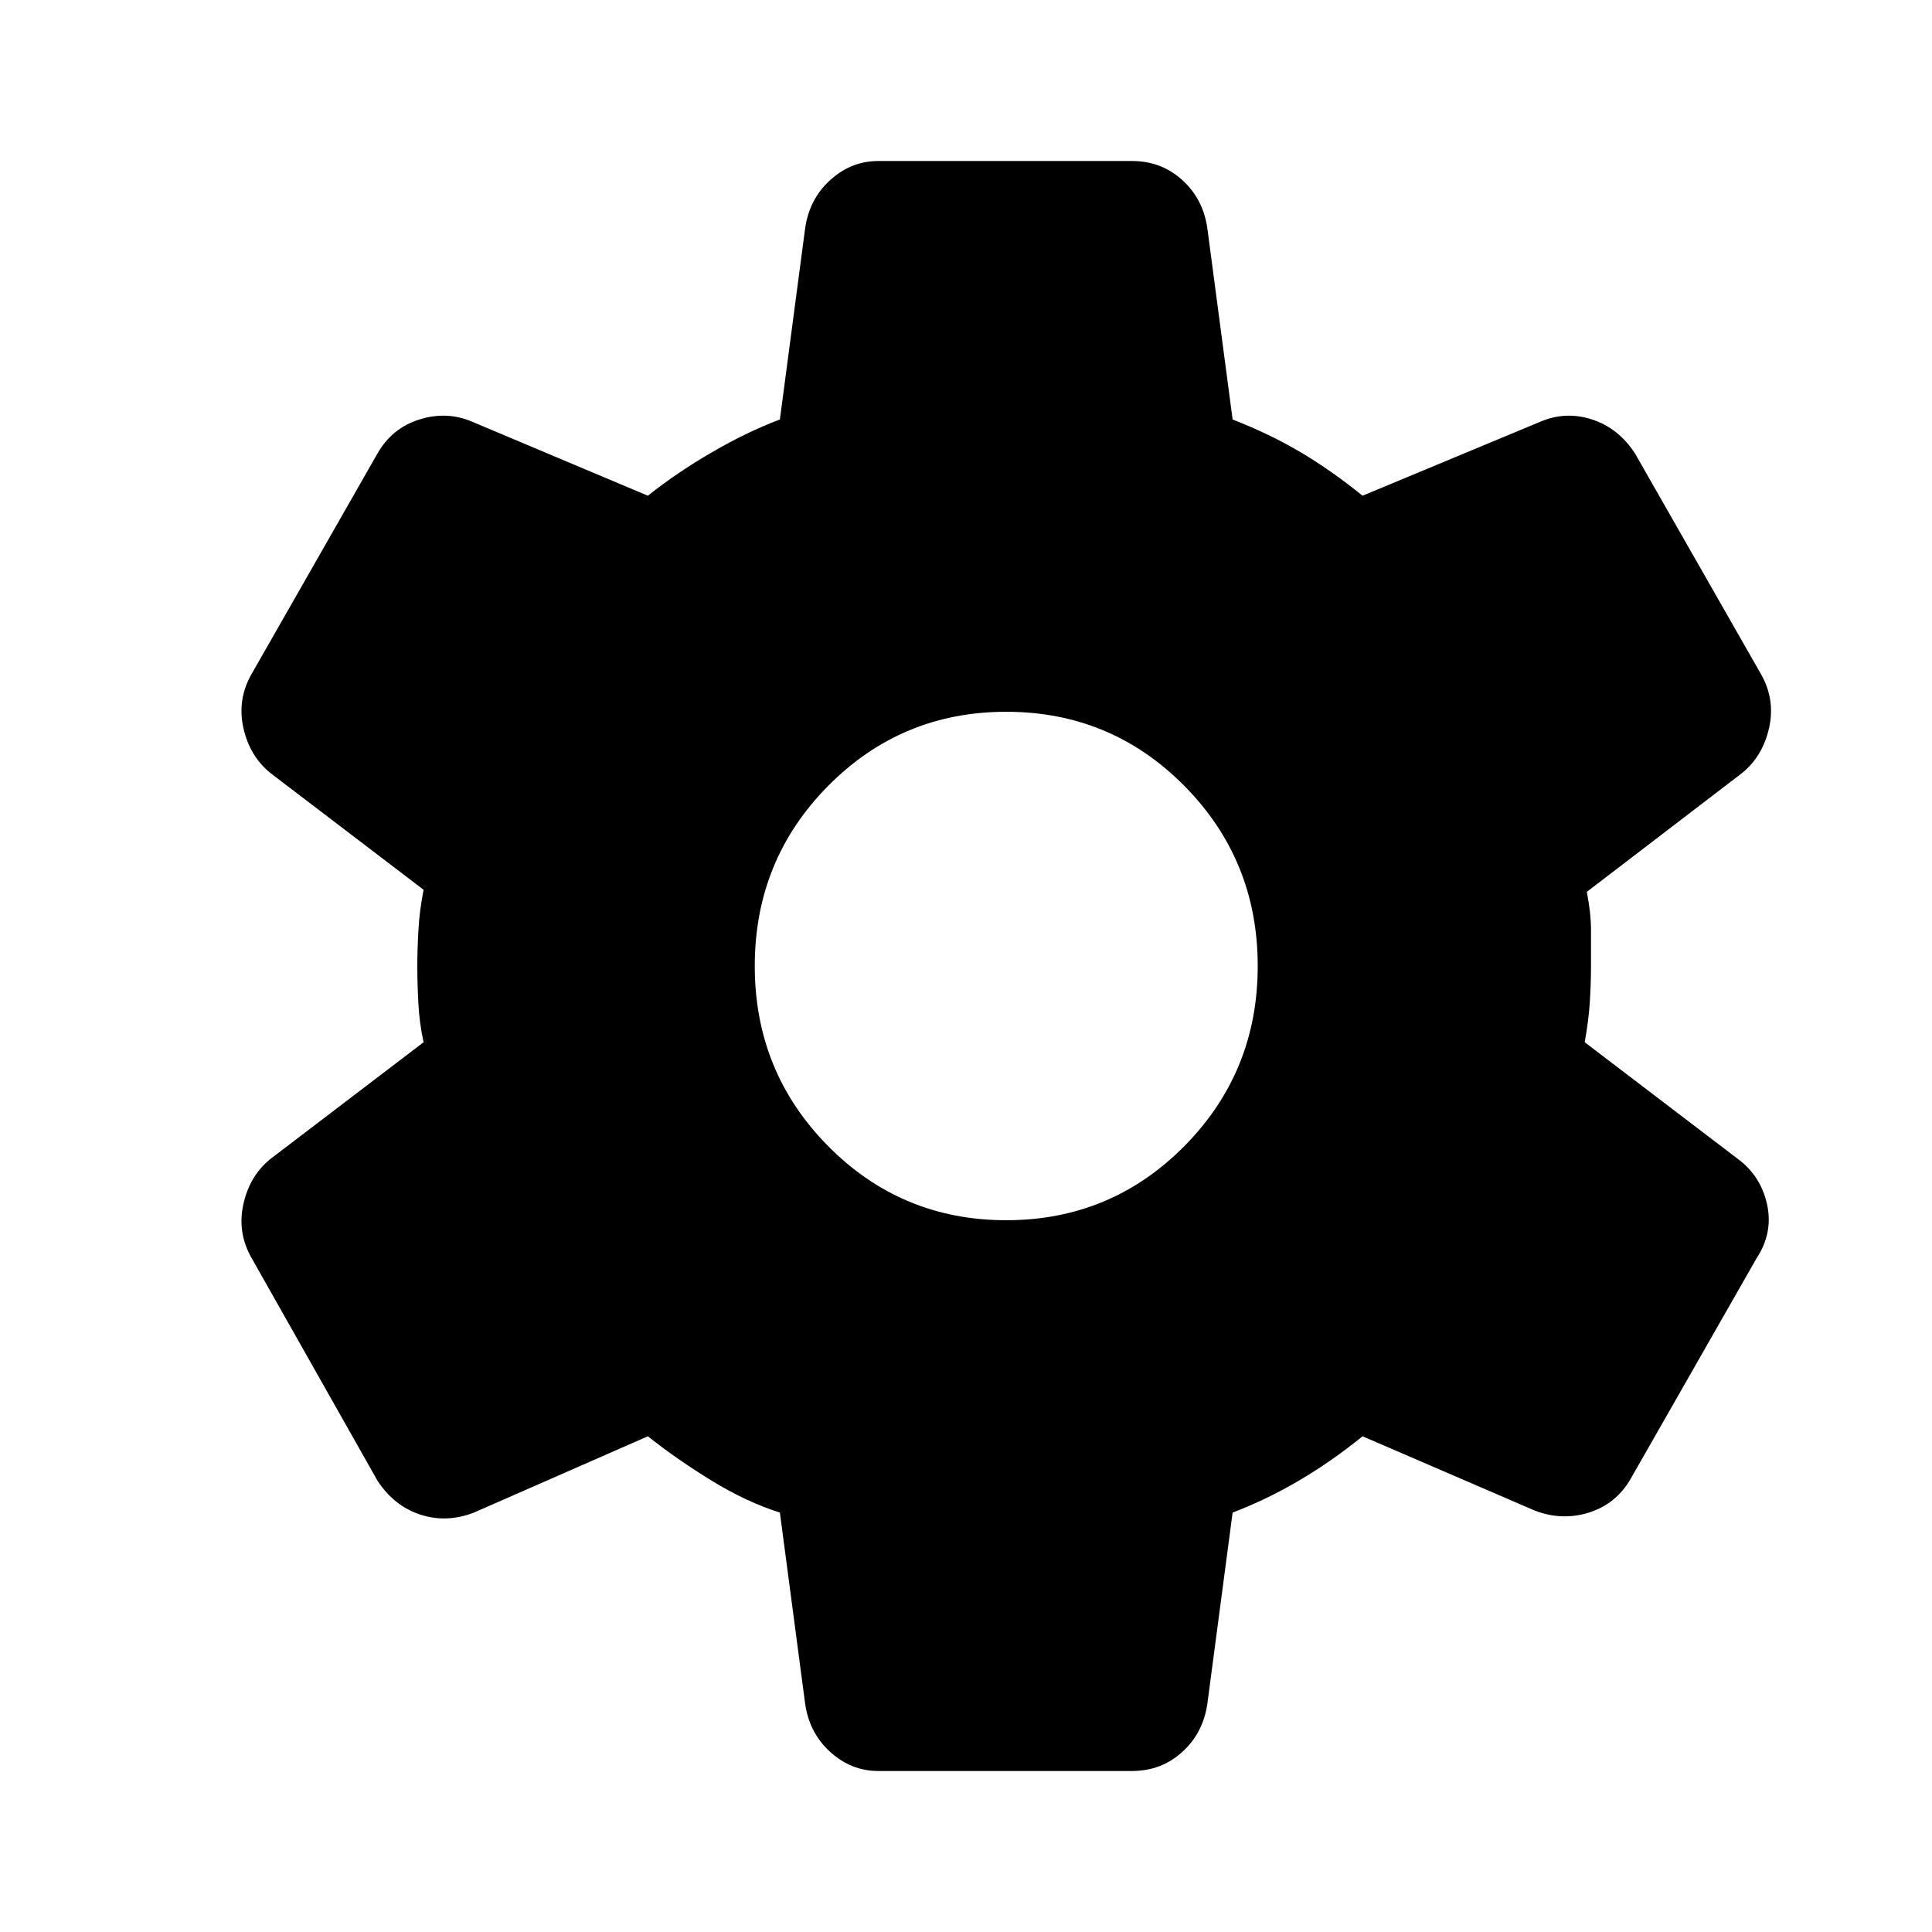 <svg width="24" height="24" viewBox="0 0 24 24" fill="currentColor" xmlns="http://www.w3.org/2000/svg">
<path d="M14.062 22H10.912C10.686 22 10.487 21.921 10.313 21.763C10.139 21.605 10.035 21.404 10.001 21.158L9.688 18.79C9.411 18.702 9.129 18.57 8.843 18.395C8.556 18.219 8.291 18.035 8.048 17.842L5.887 18.79C5.662 18.877 5.44 18.886 5.224 18.816C5.007 18.746 4.828 18.605 4.69 18.395L3.128 15.632C3.006 15.421 2.971 15.197 3.023 14.96C3.075 14.723 3.188 14.535 3.362 14.395L5.262 12.947C5.228 12.79 5.206 12.632 5.198 12.474C5.189 12.316 5.184 12.158 5.184 12C5.184 11.86 5.189 11.71 5.198 11.553C5.206 11.395 5.228 11.228 5.262 11.053L3.362 9.605C3.188 9.465 3.075 9.276 3.023 9.04C2.971 8.803 3.006 8.579 3.128 8.368L4.69 5.632C4.811 5.421 4.985 5.281 5.21 5.211C5.436 5.14 5.653 5.149 5.861 5.237L8.048 6.158C8.291 5.965 8.556 5.785 8.843 5.619C9.129 5.452 9.411 5.316 9.688 5.211L10.001 2.842C10.035 2.596 10.139 2.395 10.313 2.237C10.487 2.079 10.686 2 10.912 2H14.062C14.305 2 14.513 2.079 14.687 2.237C14.861 2.395 14.965 2.596 14.999 2.842L15.312 5.211C15.624 5.333 15.906 5.469 16.157 5.618C16.409 5.767 16.666 5.947 16.926 6.158L19.139 5.237C19.347 5.149 19.56 5.14 19.777 5.211C19.994 5.281 20.172 5.421 20.31 5.632L21.872 8.368C21.994 8.579 22.029 8.803 21.977 9.04C21.924 9.276 21.812 9.465 21.638 9.605L19.712 11.079C19.746 11.254 19.764 11.412 19.764 11.553V12C19.764 12.14 19.759 12.285 19.75 12.434C19.742 12.583 19.72 12.754 19.686 12.947L21.586 14.395C21.777 14.535 21.898 14.723 21.951 14.96C22.003 15.197 21.959 15.421 21.82 15.632L20.258 18.368C20.137 18.579 19.963 18.719 19.738 18.79C19.512 18.86 19.286 18.851 19.061 18.763L16.926 17.842C16.666 18.053 16.401 18.237 16.132 18.395C15.863 18.553 15.589 18.684 15.312 18.79L14.999 21.158C14.965 21.404 14.861 21.605 14.687 21.763C14.513 21.921 14.305 22 14.062 22ZM12.5 15.158C13.368 15.158 14.105 14.851 14.713 14.237C15.32 13.623 15.624 12.877 15.624 12C15.624 11.123 15.32 10.377 14.713 9.763C14.105 9.149 13.368 8.842 12.5 8.842C11.632 8.842 10.895 9.149 10.287 9.763C9.68 10.377 9.376 11.123 9.376 12C9.376 12.877 9.68 13.623 10.287 14.237C10.895 14.851 11.632 15.158 12.5 15.158Z"/>
</svg>
